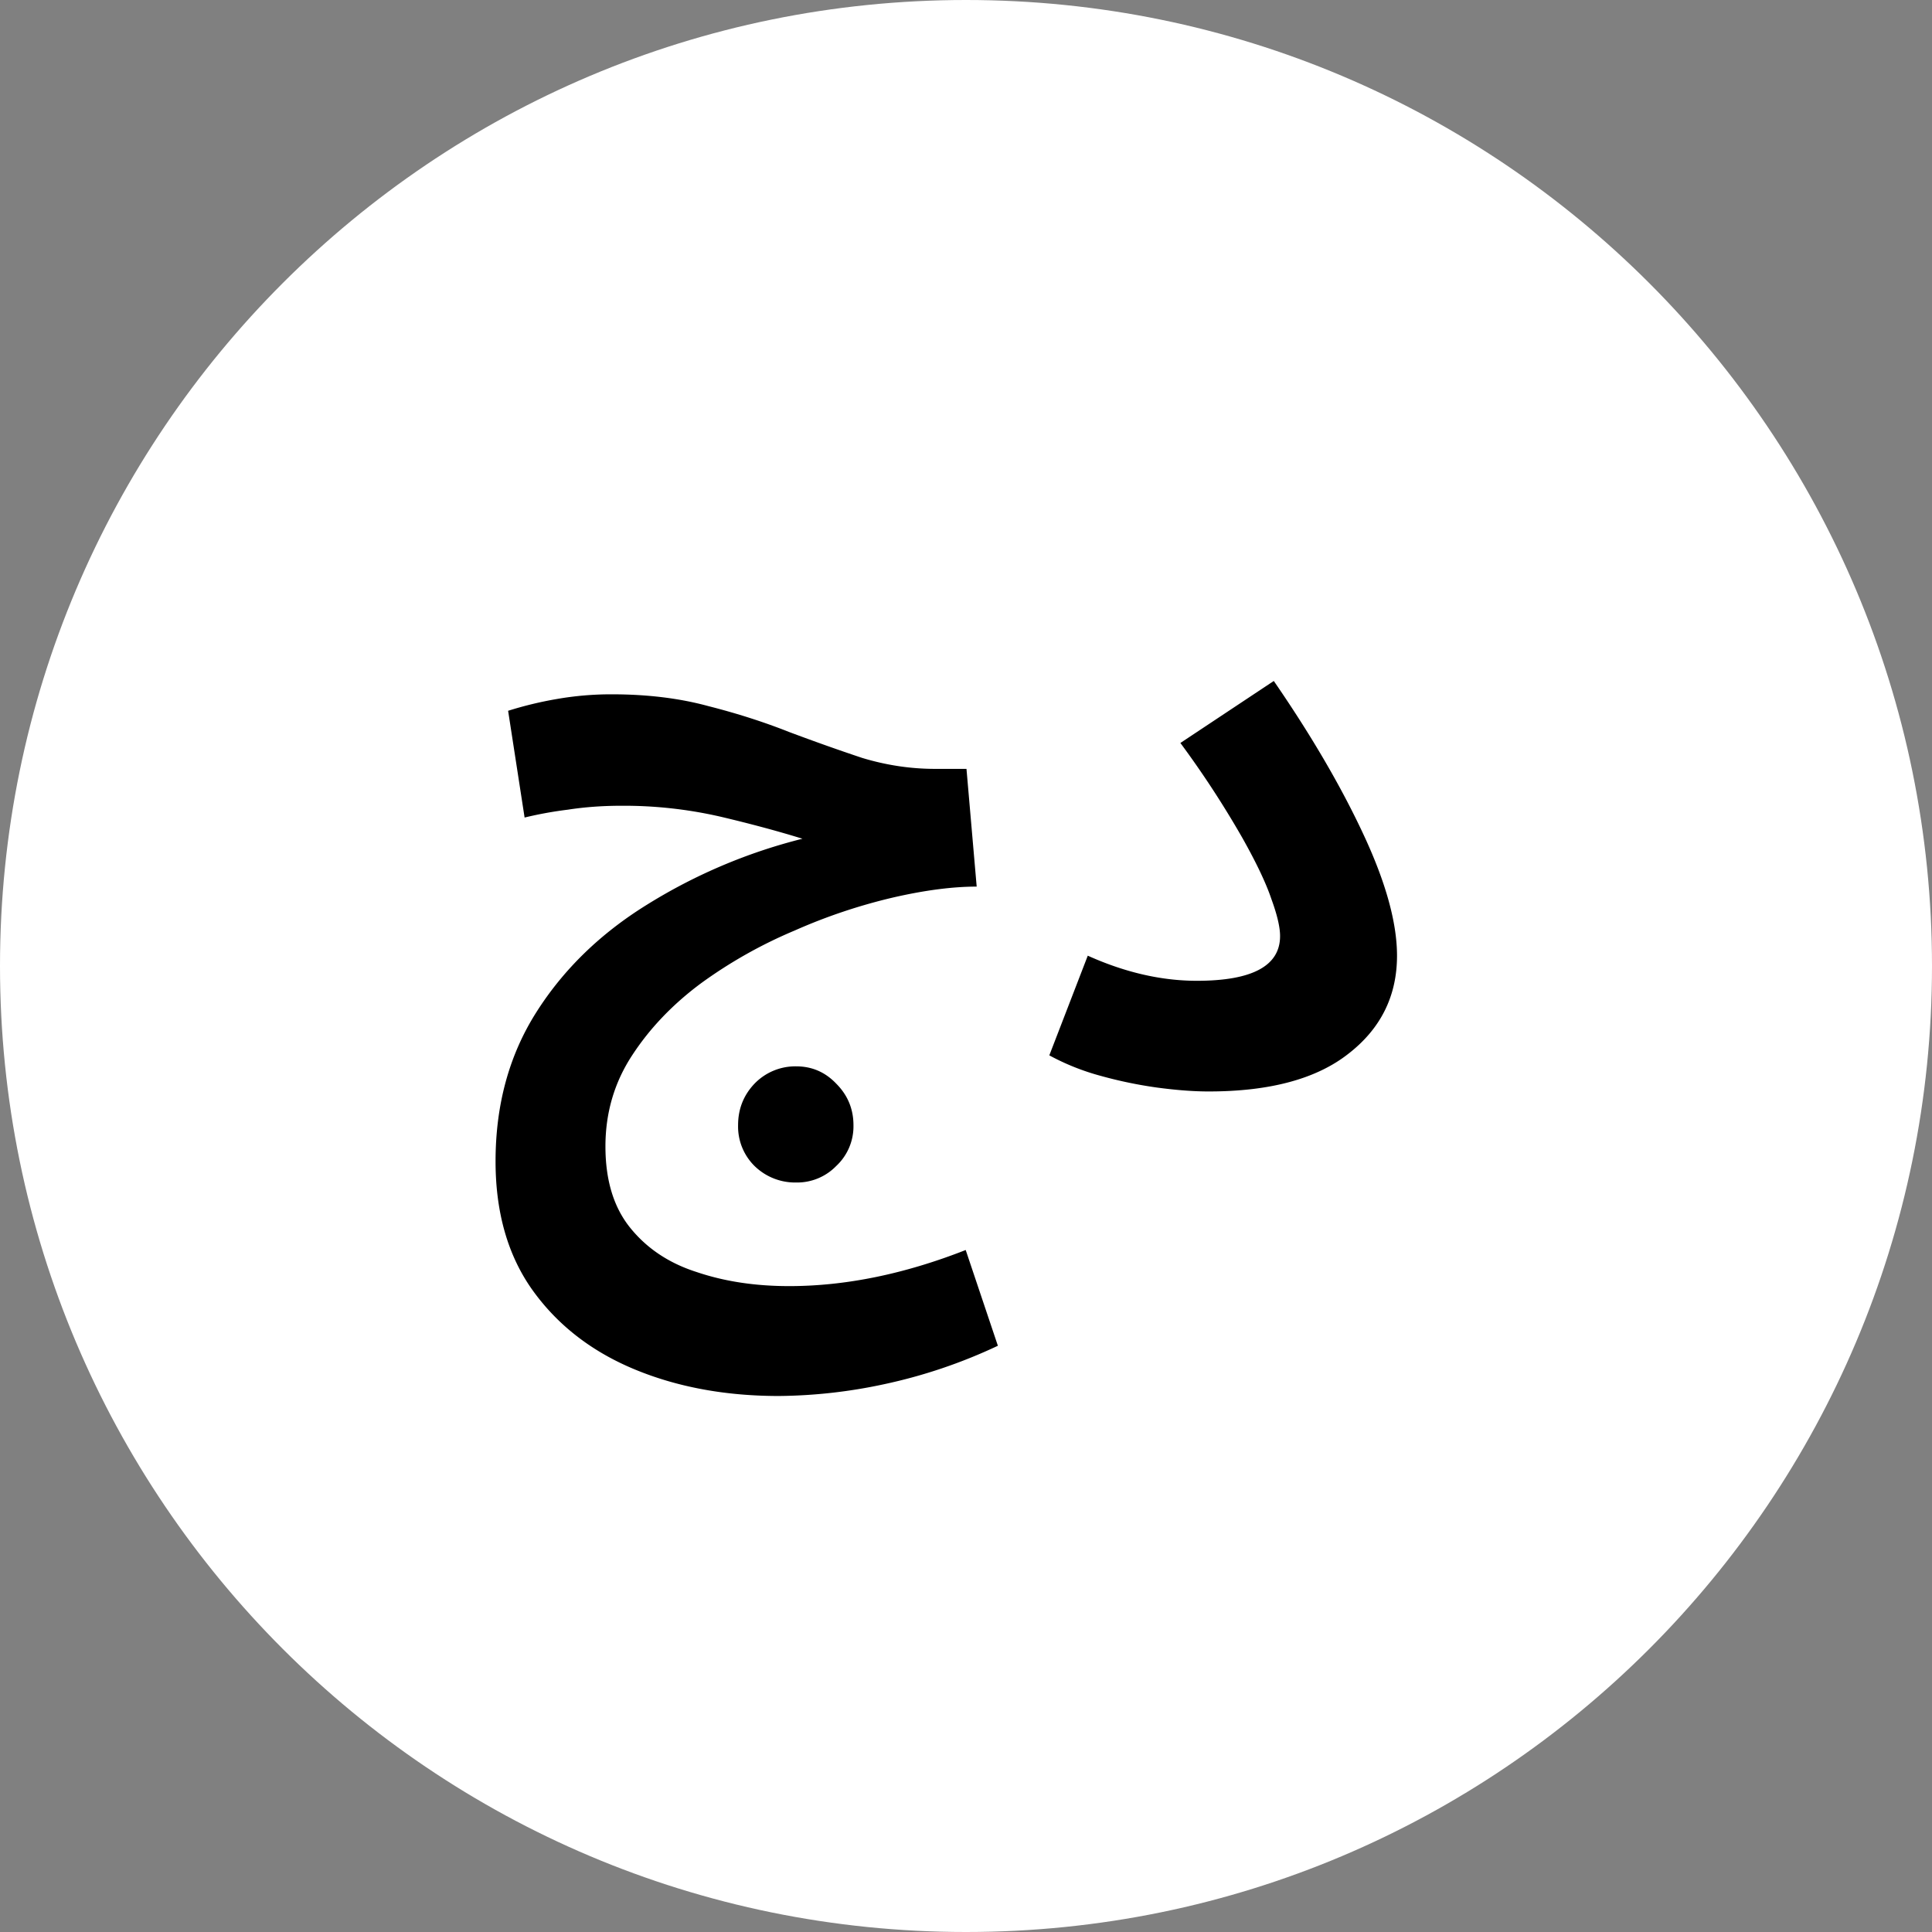 <svg xmlns="http://www.w3.org/2000/svg" width="32" height="32" fill="none"><rect width="100%" height="100%" fill="#808080" stroke="none"/><path fill="#fff" d="M16 32c8.837 0 16-7.163 16-16S24.837 0 16 0 0 7.163 0 16s7.163 16 16 16Z"/><path fill="#000" d="M12.901 23.122c-.884 0-1.681-.147-2.392-.442-.71-.295-1.274-.732-1.69-1.313-.407-.572-.611-1.283-.611-2.132 0-.936.225-1.76.676-2.47.45-.71 1.062-1.304 1.833-1.781a9.005 9.005 0 0 1 2.574-1.092c-.39-.121-.84-.243-1.352-.364a7.14 7.14 0 0 0-1.651-.182c-.312 0-.607.022-.884.065a6.3 6.3 0 0 0-.715.13l-.273-1.768a6.11 6.11 0 0 1 .806-.195 5.23 5.23 0 0 1 .91-.078c.59 0 1.122.065 1.599.195.477.121.923.264 1.339.429.416.156.819.299 1.209.429.399.121.802.182 1.209.182h.52l.169 1.95c-.399 0-.862.06-1.391.182a9.185 9.185 0 0 0-1.625.546 7.724 7.724 0 0 0-1.547.871c-.468.347-.85.745-1.144 1.196-.295.45-.442.953-.442 1.508s.134 1.001.403 1.339c.277.347.646.594 1.105.741.46.156.97.234 1.534.234.936 0 1.911-.2 2.925-.598l.533 1.586a8.636 8.636 0 0 1-1.885.637 8.574 8.574 0 0 1-1.742.195Zm.286-3.536a.962.962 0 0 1-.689-.273.918.918 0 0 1-.273-.676c0-.269.091-.498.273-.689a.94.94 0 0 1 .689-.286c.26 0 .481.095.663.286.19.19.286.42.286.689a.897.897 0 0 1-.286.676.903.903 0 0 1-.663.273Zm4.193-2.106.637-1.651c.615.277 1.218.416 1.807.416.918 0 1.378-.247 1.378-.741 0-.147-.048-.351-.143-.611-.087-.26-.247-.598-.481-1.014a16.03 16.03 0 0 0-1.027-1.573l1.547-1.027c.615.893 1.11 1.738 1.482 2.535.373.797.559 1.469.559 2.015 0 .667-.269 1.209-.806 1.625-.529.416-1.3.624-2.314.624-.252 0-.537-.022-.858-.065a7.18 7.18 0 0 1-.936-.195 3.91 3.91 0 0 1-.845-.338Z"/></svg>